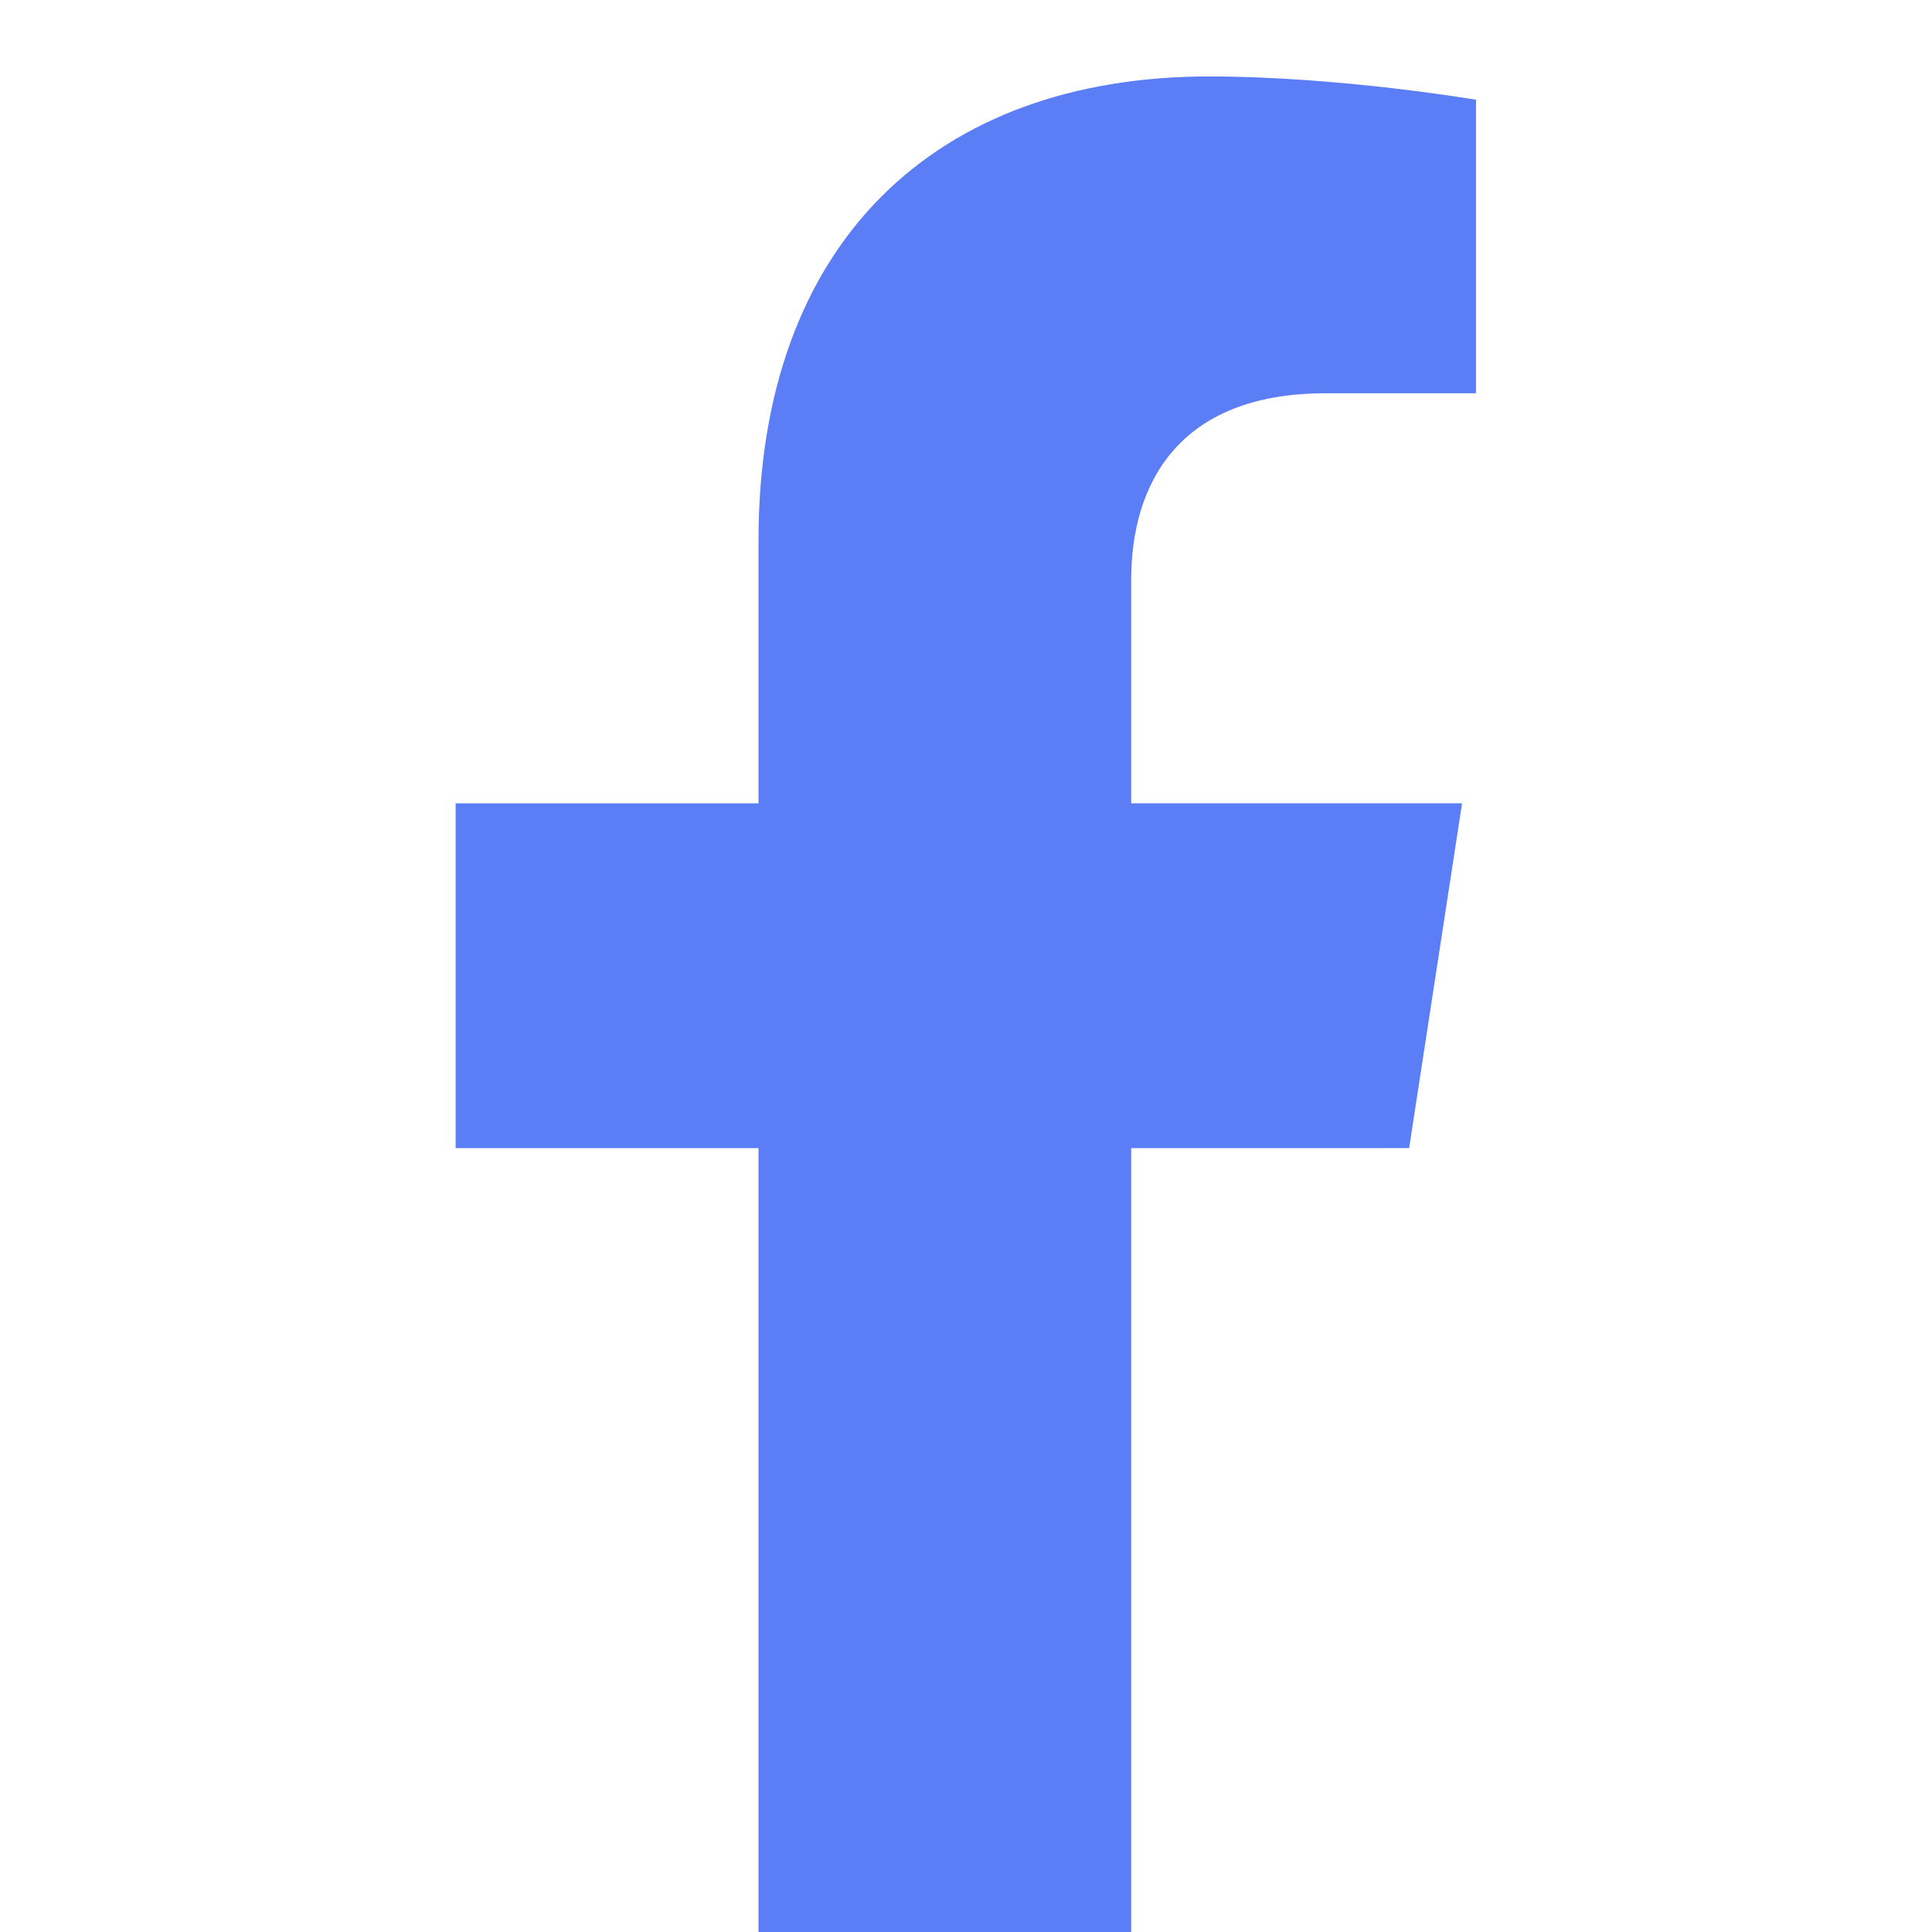 <svg width="123" height="123" viewBox="0 0 123 123" fill="none" xmlns="http://www.w3.org/2000/svg">
<g clip-path="url(#clip0_8_43)" filter="url(#filter0_i_8_43)">
<path d="M89.712 69.093L93.082 47.142H72.018V32.898C72.018 26.893 74.96 21.037 84.394 21.037H93.969V2.35C93.969 2.35 85.281 0.868 76.972 0.868C59.627 0.868 48.29 11.383 48.29 30.415V47.146H29.008V69.096H48.29V122.163H72.018V69.096L89.712 69.093Z" fill="#5B7DF5"/>
</g>
<defs>
<filter id="filter0_i_8_43" x="0.841" y="0.865" width="121.294" height="125.294" filterUnits="userSpaceOnUse" color-interpolation-filters="sRGB">
<feFlood flood-opacity="0" result="BackgroundImageFix"/>
<feBlend mode="normal" in="SourceGraphic" in2="BackgroundImageFix" result="shape"/>
<feColorMatrix in="SourceAlpha" type="matrix" values="0 0 0 0 0 0 0 0 0 0 0 0 0 0 0 0 0 0 127 0" result="hardAlpha"/>
<feOffset dy="4"/>
<feGaussianBlur stdDeviation="7.5"/>
<feComposite in2="hardAlpha" operator="arithmetic" k2="-1" k3="1"/>
<feColorMatrix type="matrix" values="0 0 0 0 0 0 0 0 0 0 0 0 0 0 0 0 0 0 0.2 0"/>
<feBlend mode="normal" in2="shape" result="effect1_innerShadow_8_43"/>
</filter>
<clipPath id="clip0_8_43">
<rect width="121.294" height="121.294" fill="white" transform="translate(0.841 0.865)"/>
</clipPath>
</defs>
</svg>
